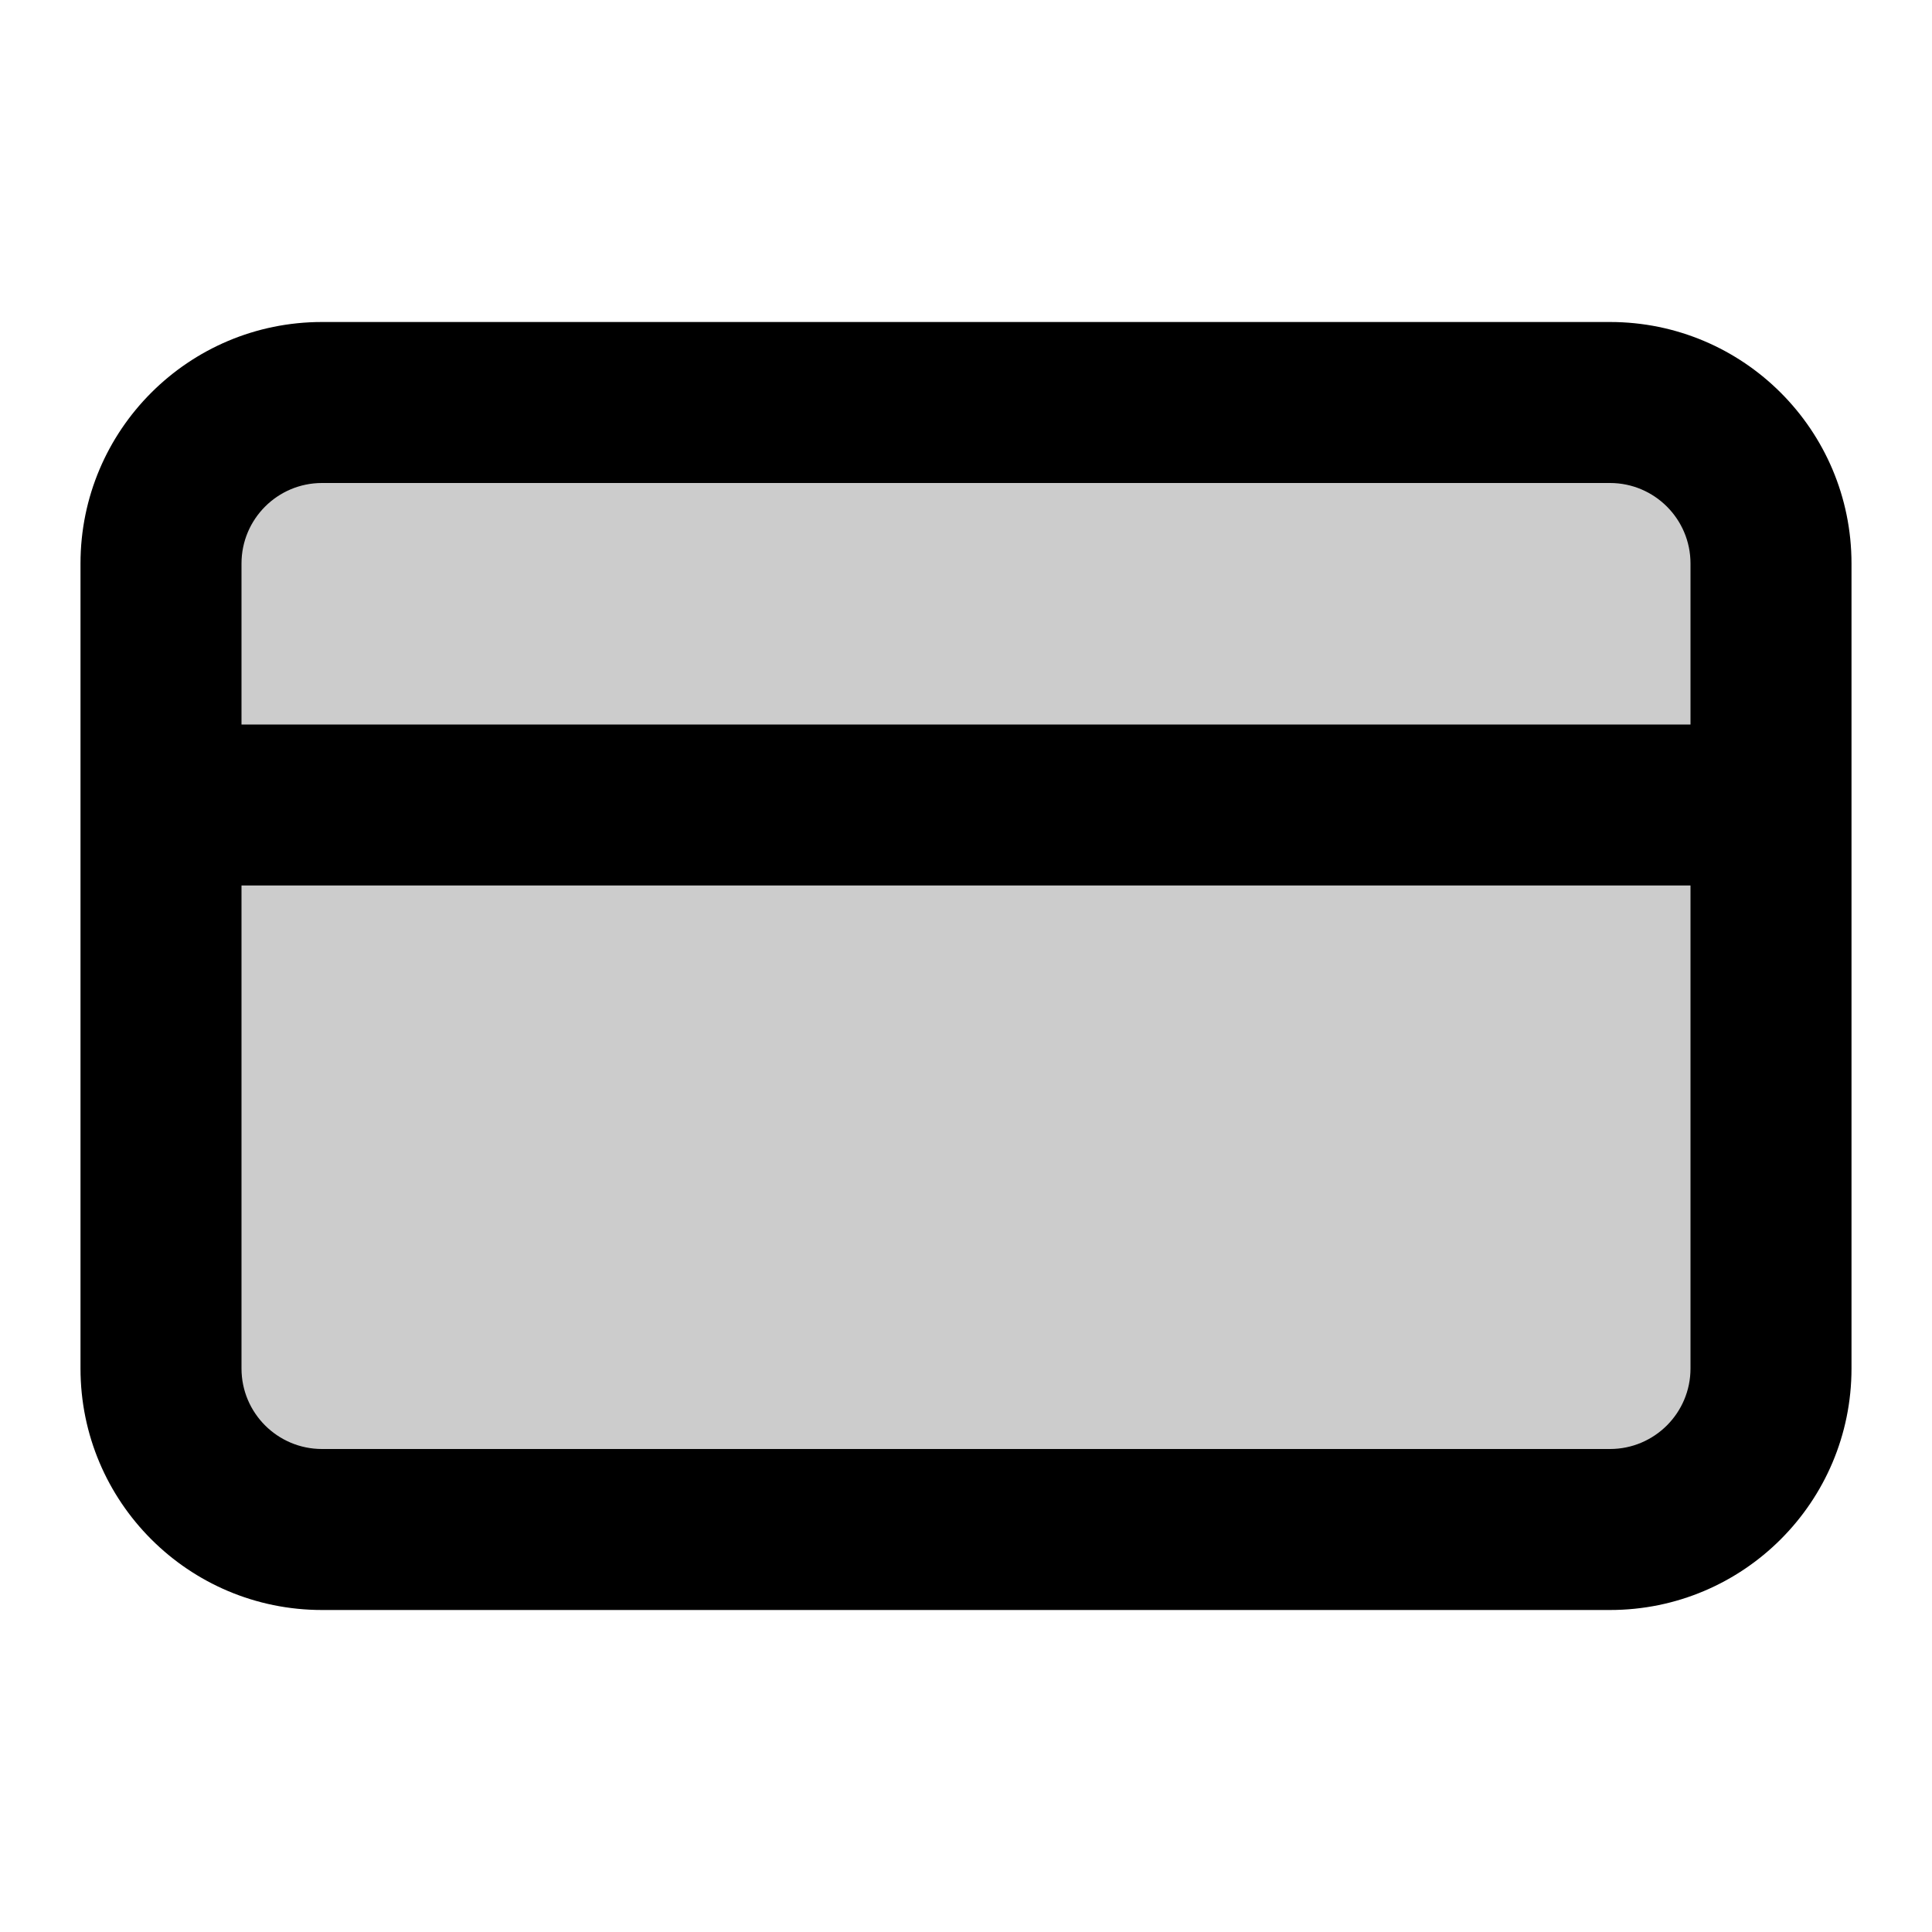 <svg width="24" height="24" viewBox="0 0 24 24" fill="none" xmlns="http://www.w3.org/2000/svg">
<path d="M2 7L3.5 5.5L20.5 5L22 6V18L20.5 19H3.5L2 18V7Z" fill="currentColor" opacity="0.2"/>
<path d="M21 11H3V17C3 17.552 3.448 18 4 18H20C20.552 18 21 17.552 21 17V11ZM21 7C21 6.448 20.552 6 20 6H4C3.448 6 3 6.448 3 7V9H21V7ZM23 17C23 18.657 21.657 20 20 20H4C2.343 20 1 18.657 1 17V7C1 5.343 2.343 4 4 4H20C21.657 4 23 5.343 23 7V17Z" fill="currentColor"/>
</svg>
